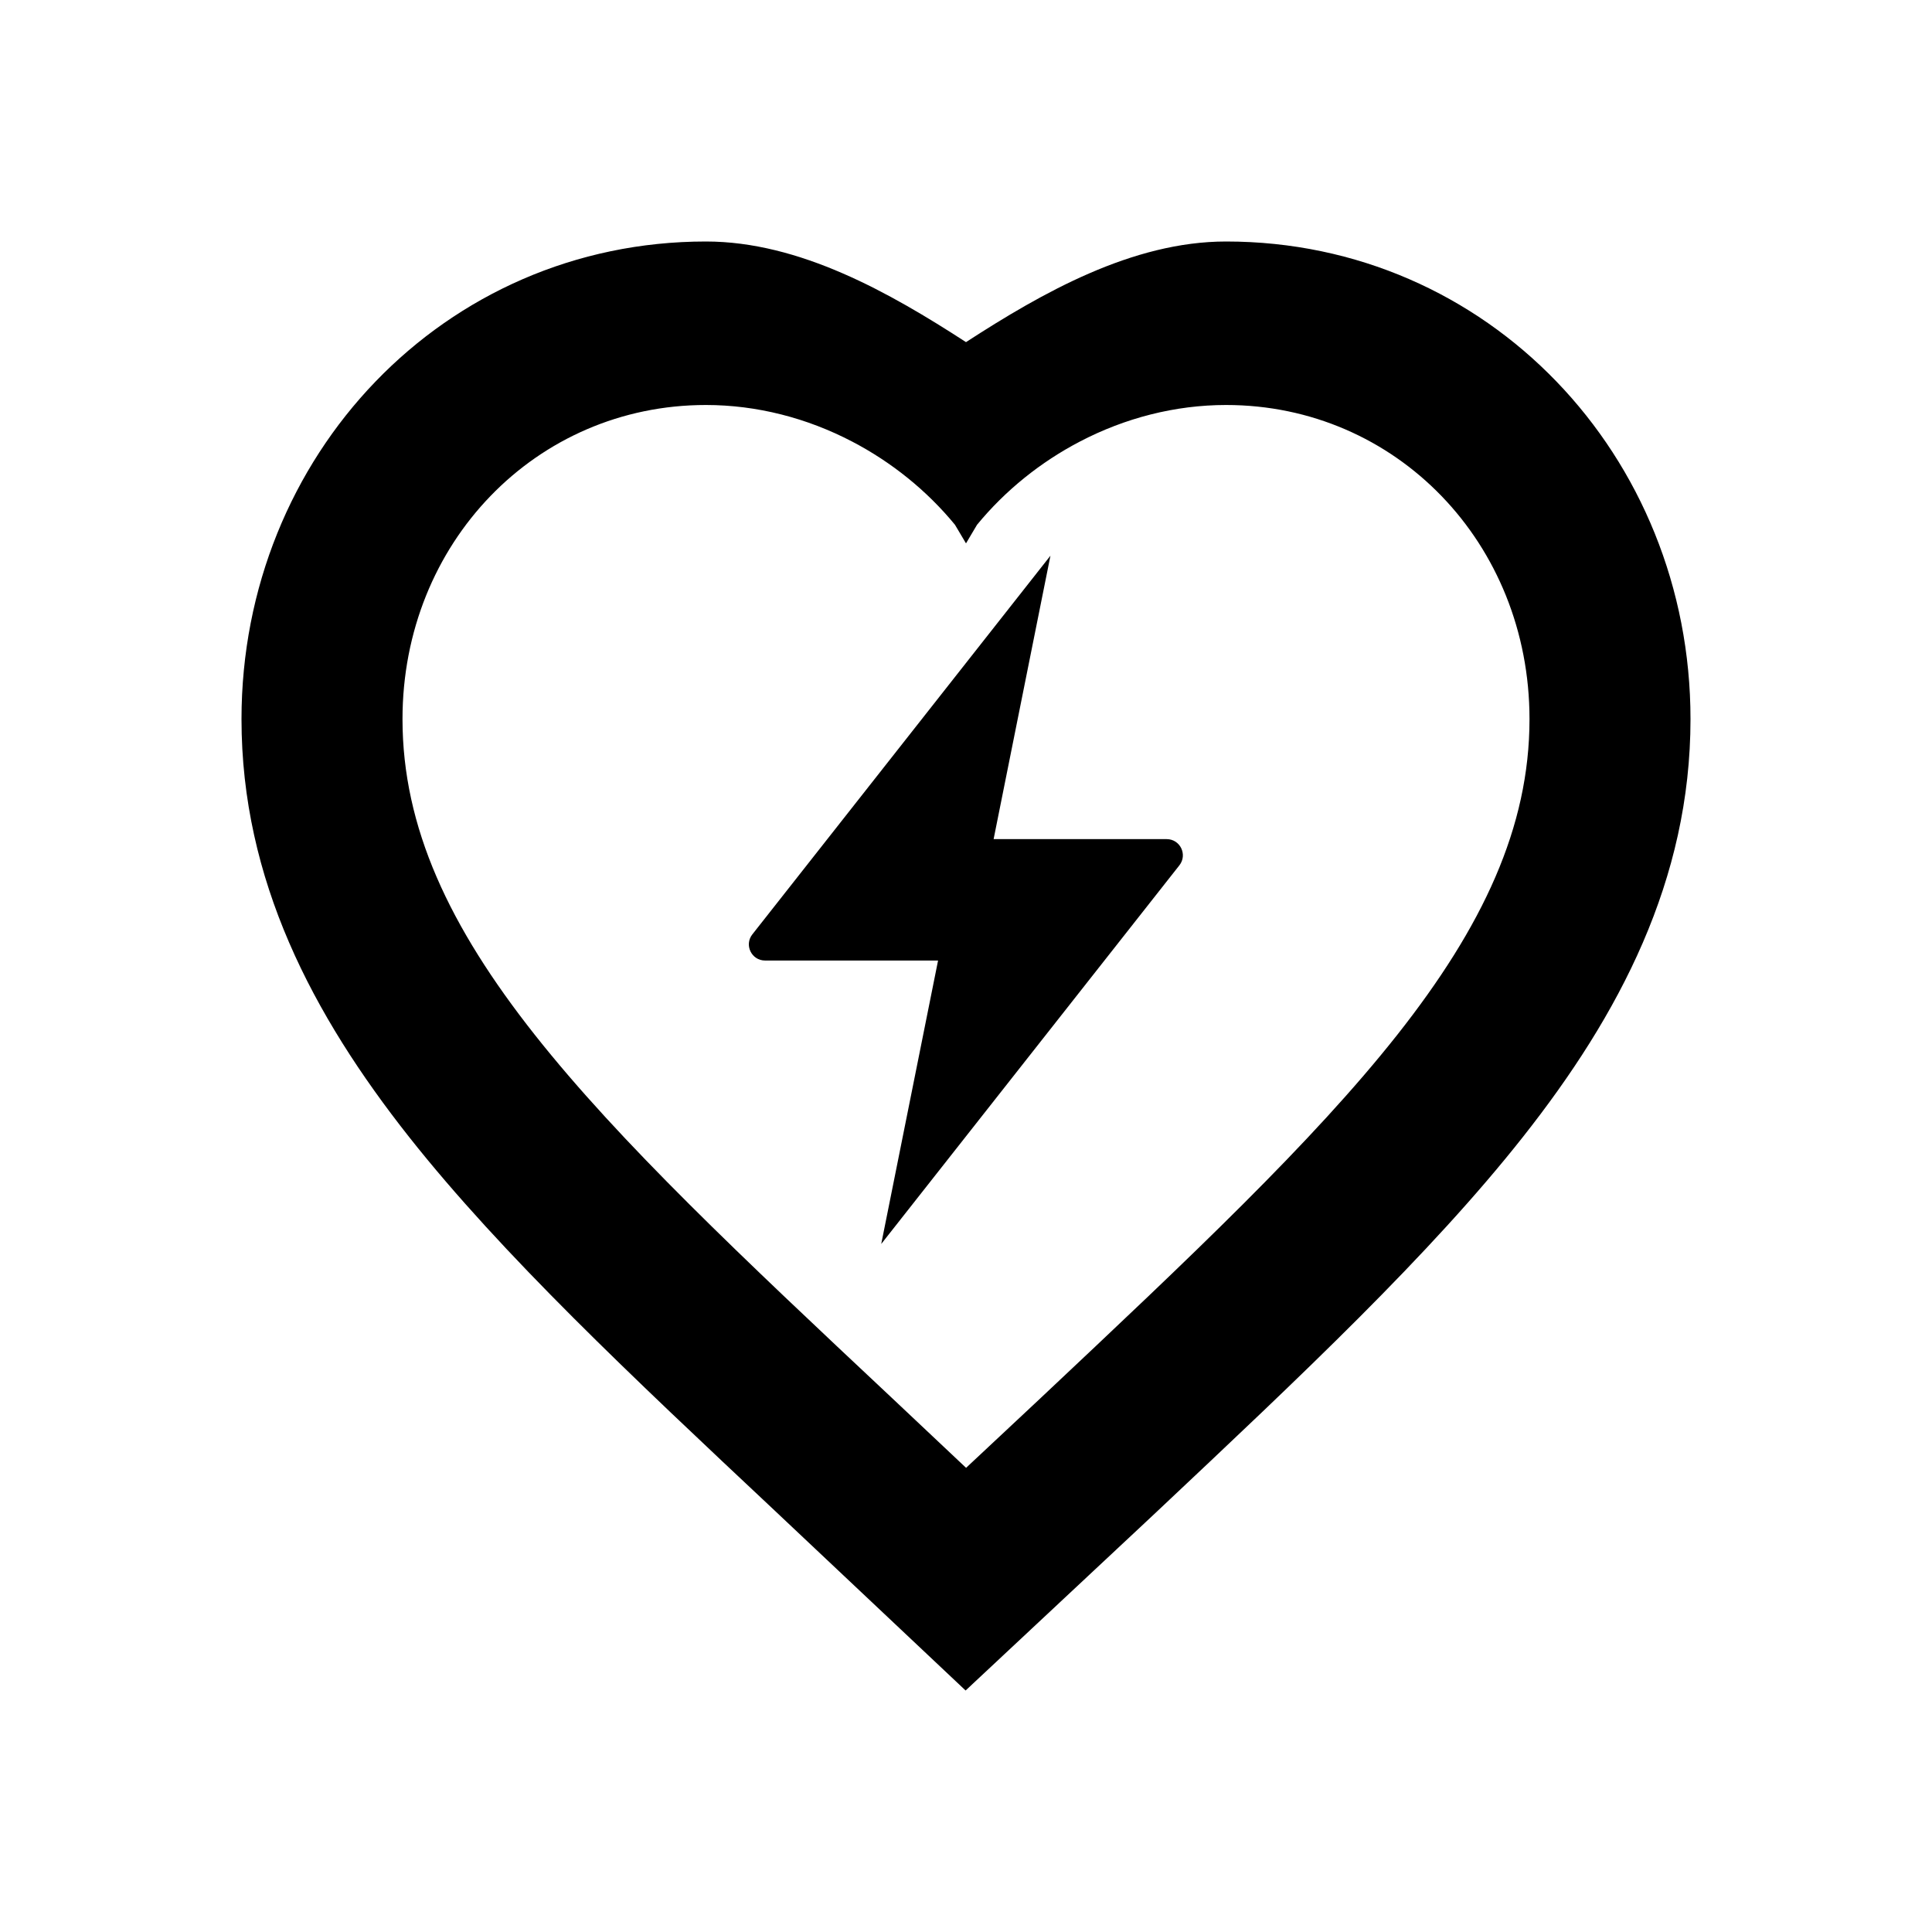 <svg width="24" height="24" viewBox="0 0 24 24" fill="none" xmlns="http://www.w3.org/2000/svg">
<path fill-rule="evenodd" clip-rule="evenodd" d="M12.001 18.234L11.08 17.366C9.227 15.627 7.704 14.197 6.642 12.853C5.582 11.511 5 10.277 5 8.933C5 6.747 6.657 5.031 8.769 5.031C9.405 5.031 10.028 5.194 10.585 5.485C11.074 5.74 11.513 6.093 11.863 6.519L12 6.75L12.137 6.519C12.487 6.093 12.926 5.74 13.415 5.485C13.972 5.194 14.595 5.031 15.231 5.031C17.343 5.031 19 6.747 19 8.933C19 10.277 18.418 11.511 17.358 12.854C16.299 14.194 14.783 15.621 12.94 17.355L12.921 17.373L12.001 18.234ZM11.995 21L14.276 18.867L14.391 18.759C16.159 17.095 17.767 15.583 18.918 14.124C20.116 12.607 21 10.932 21 8.933C21 5.662 18.484 3 15.231 3C14.065 3 12.946 3.637 12 4.25C11.054 3.637 9.935 3 8.769 3C5.516 3 3 5.662 3 8.933C3 10.932 3.884 12.607 5.082 14.124C6.238 15.587 7.854 17.104 9.63 18.771L9.719 18.855L11.995 21Z" fill="black"/>
<path d="M13.049 6.903L9.346 11.607C9.242 11.739 9.336 11.932 9.504 11.932H11.653L10.947 15.453L14.651 10.749C14.754 10.617 14.661 10.424 14.493 10.424H12.343L13.049 6.903Z" fill="black"/>
</svg>
